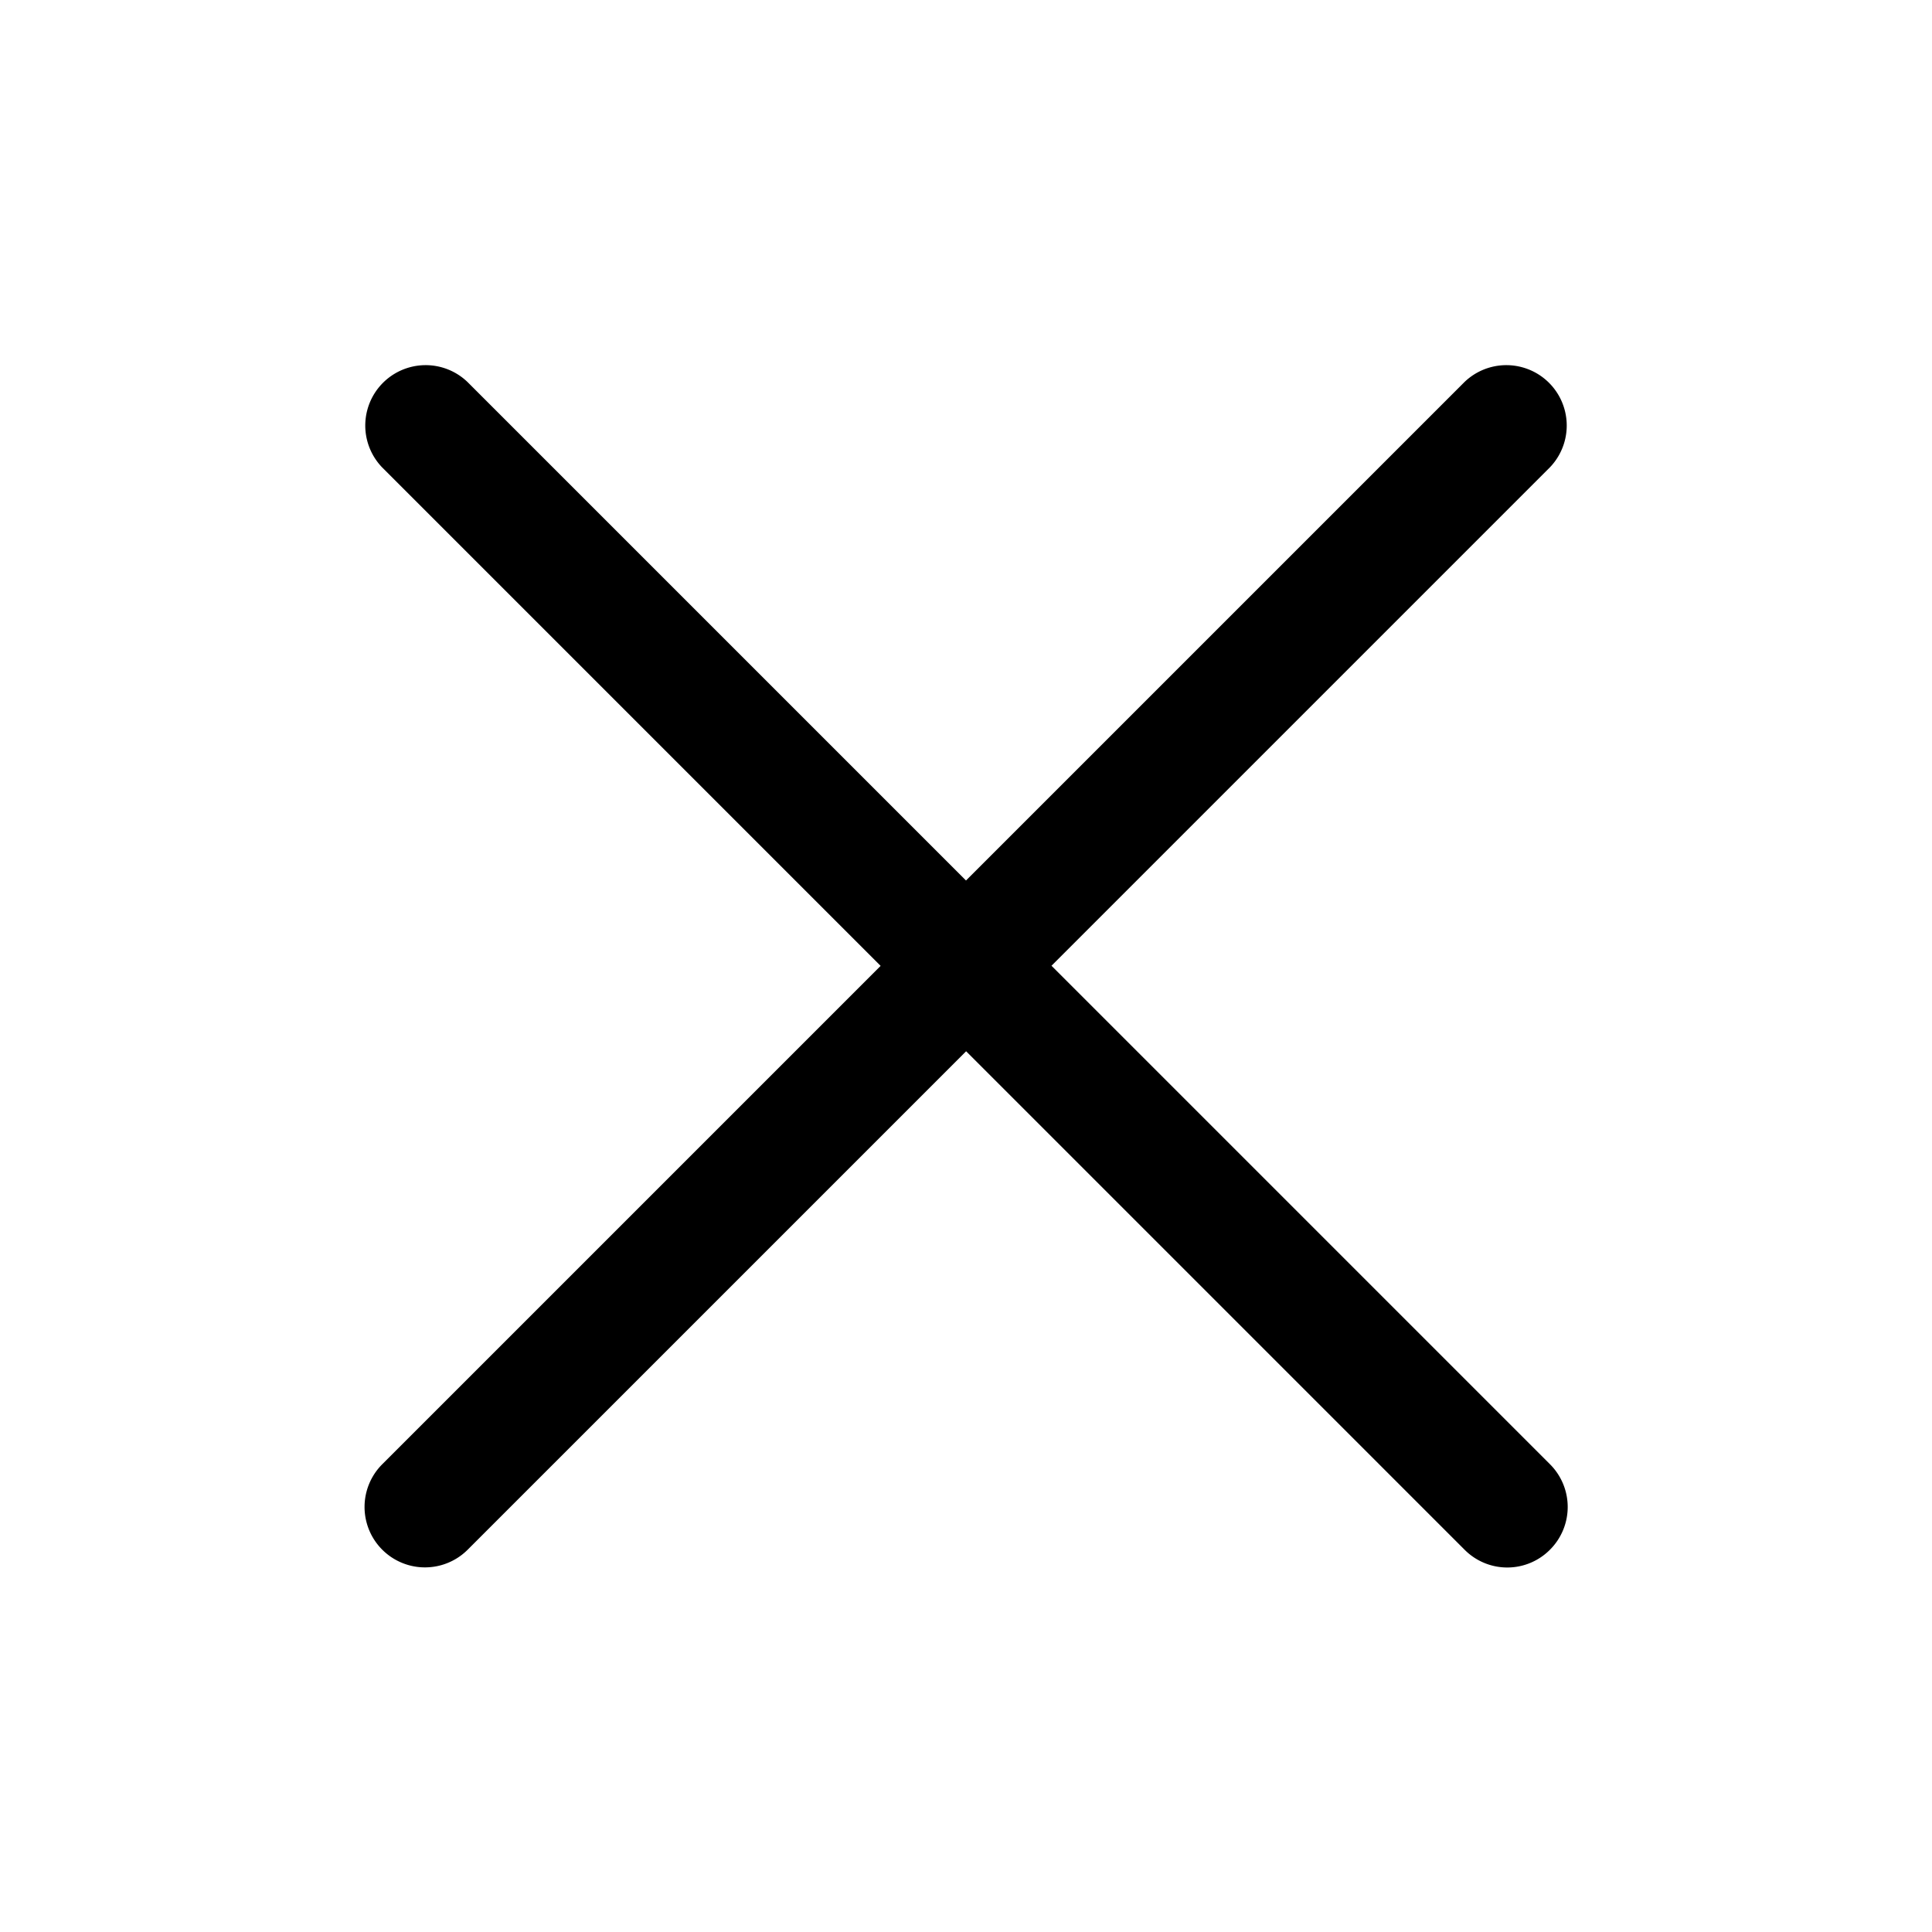 <svg fill="currentColor" xmlns="http://www.w3.org/2000/svg" width="15.998" height="15.996" viewBox="0 0 15.998 15.996"><path d="m8.706 7.998 4.127-4.127a.5.5 0 0 0-.707-.707L7.999 7.291 3.872 3.164a.5.5 0 0 0-.707.707l4.127 4.127-4.127 4.127a.5.5 0 0 0 .708.707L8 8.705l4.127 4.127a.498.498 0 0 0 .708 0 .5.5 0 0 0 0-.707L8.708 7.998Z"/></svg>